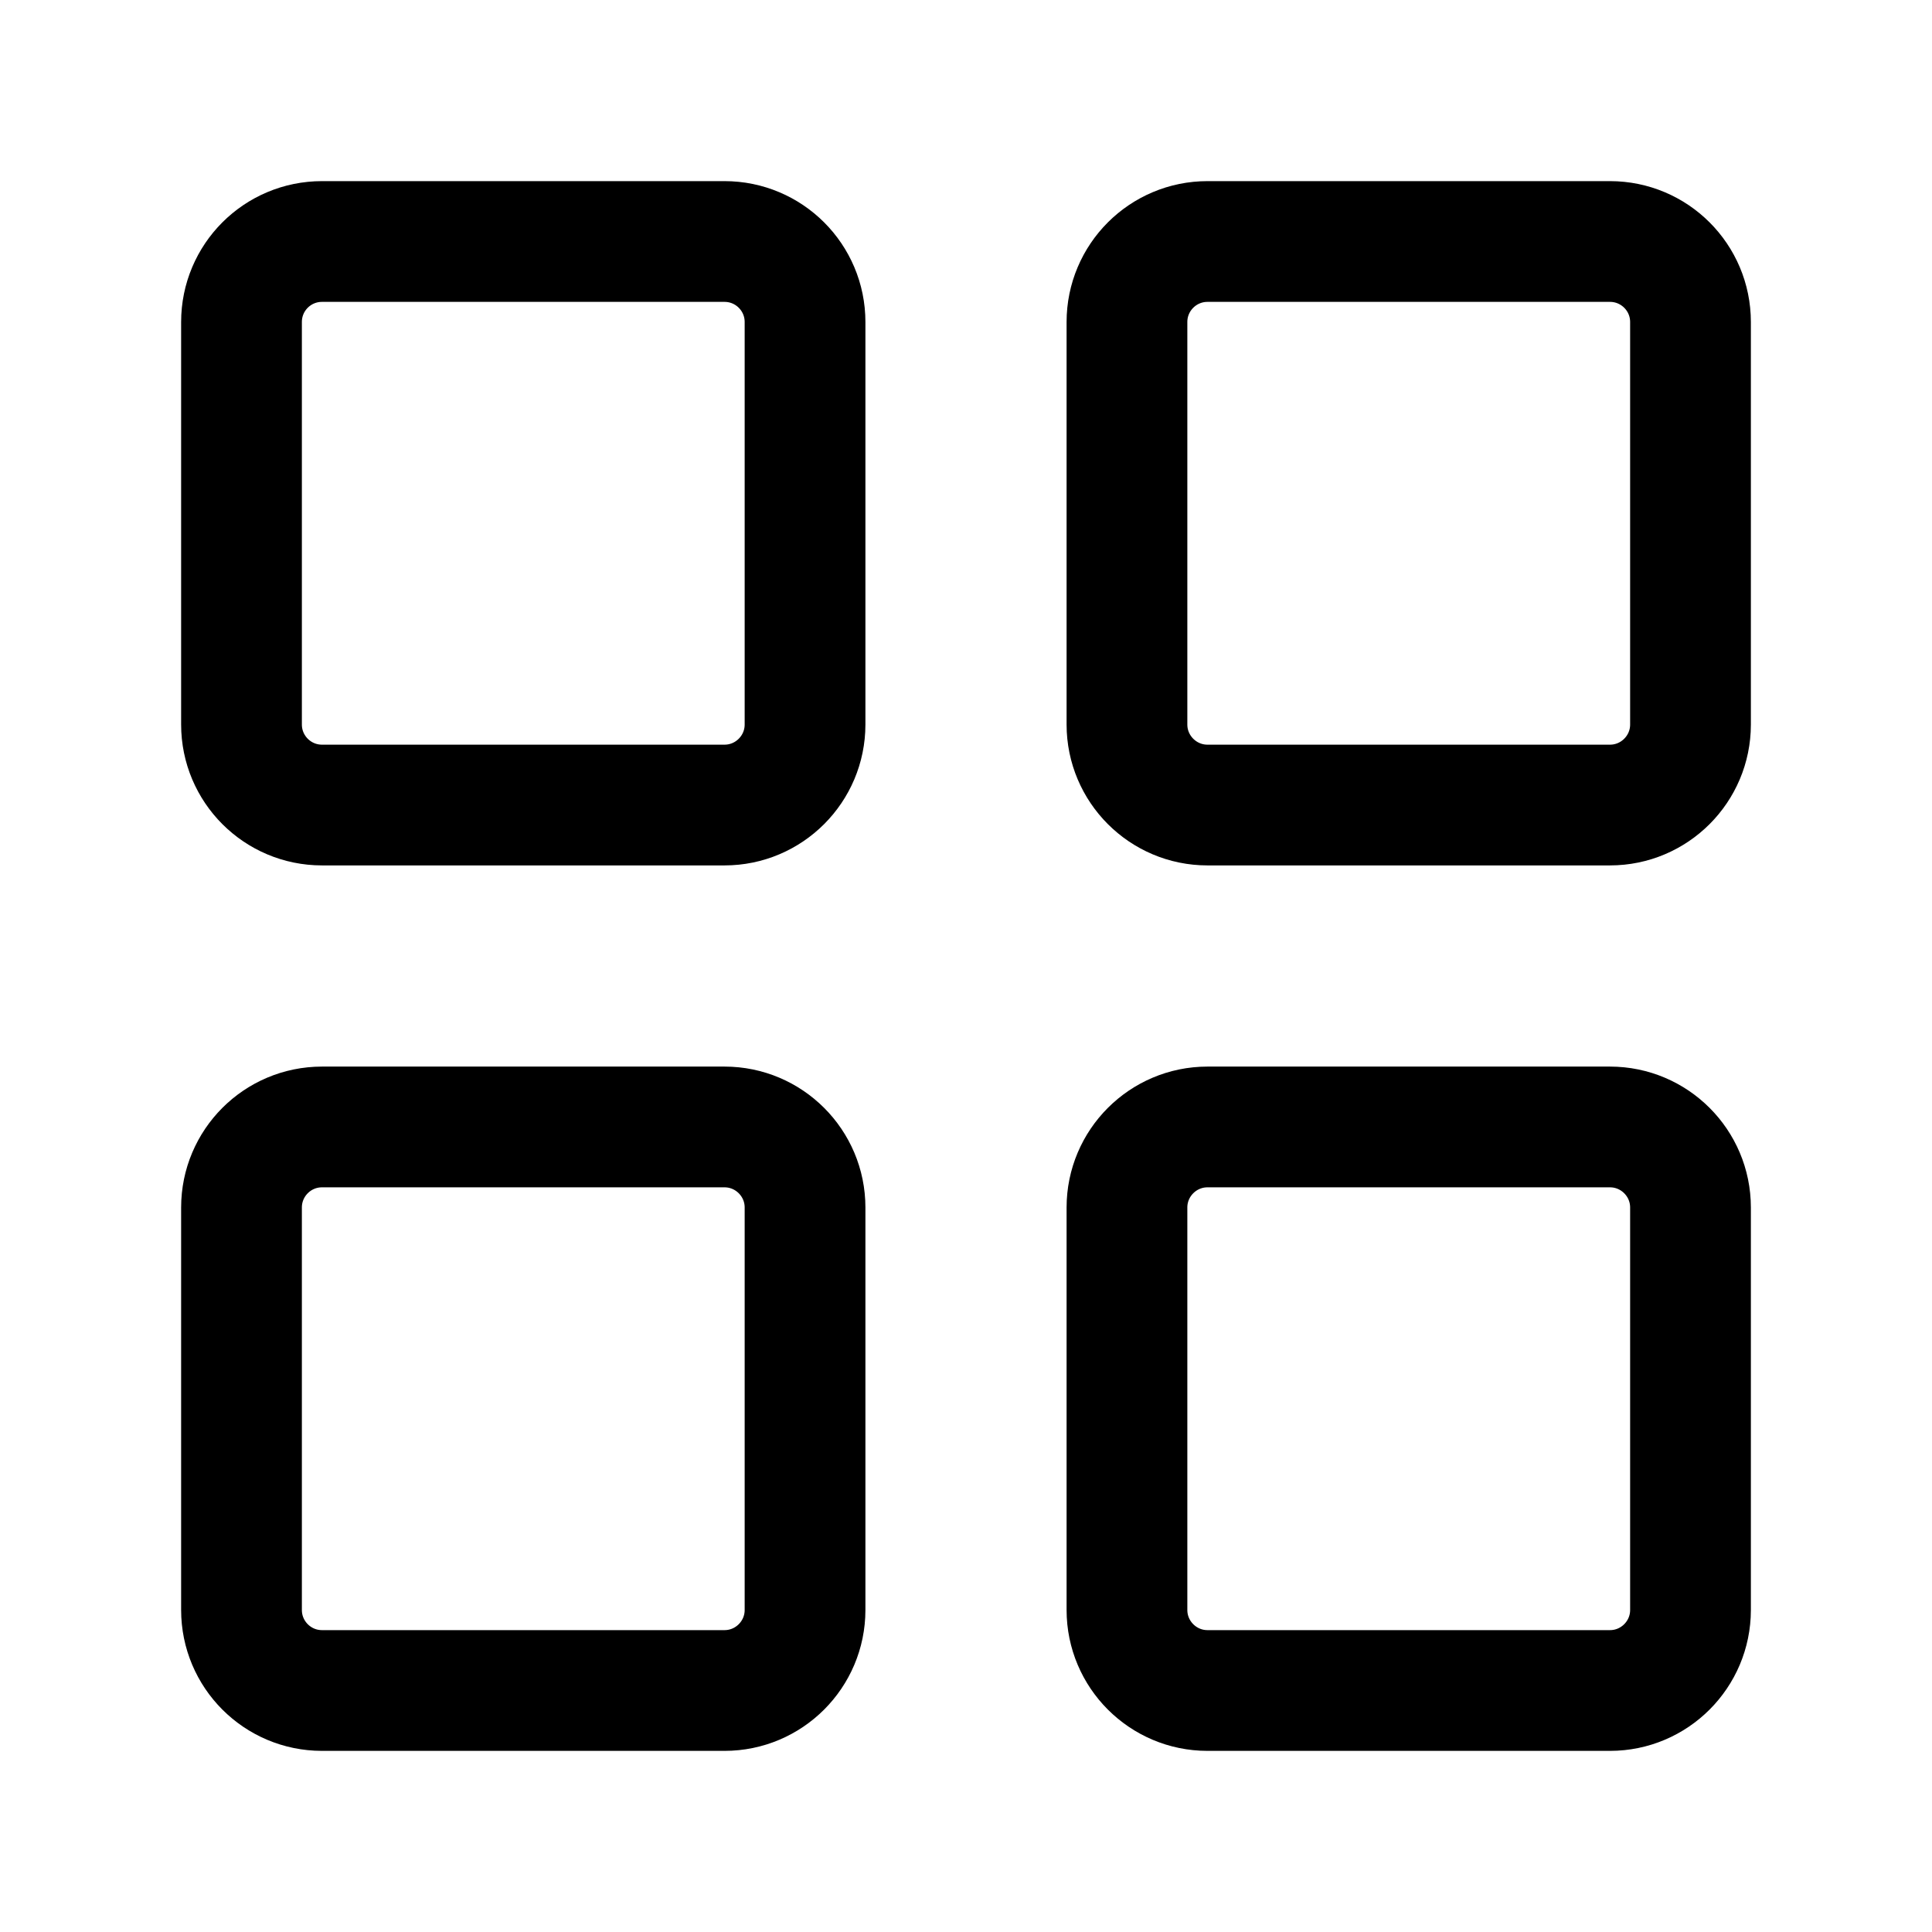 <svg width="16" height="16" viewBox="0 0 16 16" fill="none" xmlns="http://www.w3.org/2000/svg">
<path d="M6 2H2.667C2.298 2 2 2.298 2 2.667V6C2 6.368 2.298 6.667 2.667 6.667H6C6.368 6.667 6.667 6.368 6.667 6V2.667C6.667 2.298 6.368 2 6 2Z" stroke="currentColor" stroke-linecap="round" stroke-linejoin="round"/>
<path d="M13.333 2H10C9.632 2 9.333 2.298 9.333 2.667V6C9.333 6.368 9.632 6.667 10 6.667H13.333C13.701 6.667 14 6.368 14 6V2.667C14 2.298 13.701 2 13.333 2Z" stroke="currentColor" stroke-linecap="round" stroke-linejoin="round"/>
<path d="M13.333 9.333H10C9.632 9.333 9.333 9.632 9.333 10V13.333C9.333 13.701 9.632 14 10 14H13.333C13.701 14 14 13.701 14 13.333V10C14 9.632 13.701 9.333 13.333 9.333Z" stroke="currentColor" stroke-linecap="round" stroke-linejoin="round"/>
<path d="M6 9.333H2.667C2.298 9.333 2 9.632 2 10V13.333C2 13.701 2.298 14 2.667 14H6C6.368 14 6.667 13.701 6.667 13.333V10C6.667 9.632 6.368 9.333 6 9.333Z" stroke="currentColor" stroke-linecap="round" stroke-linejoin="round"/>
</svg>
